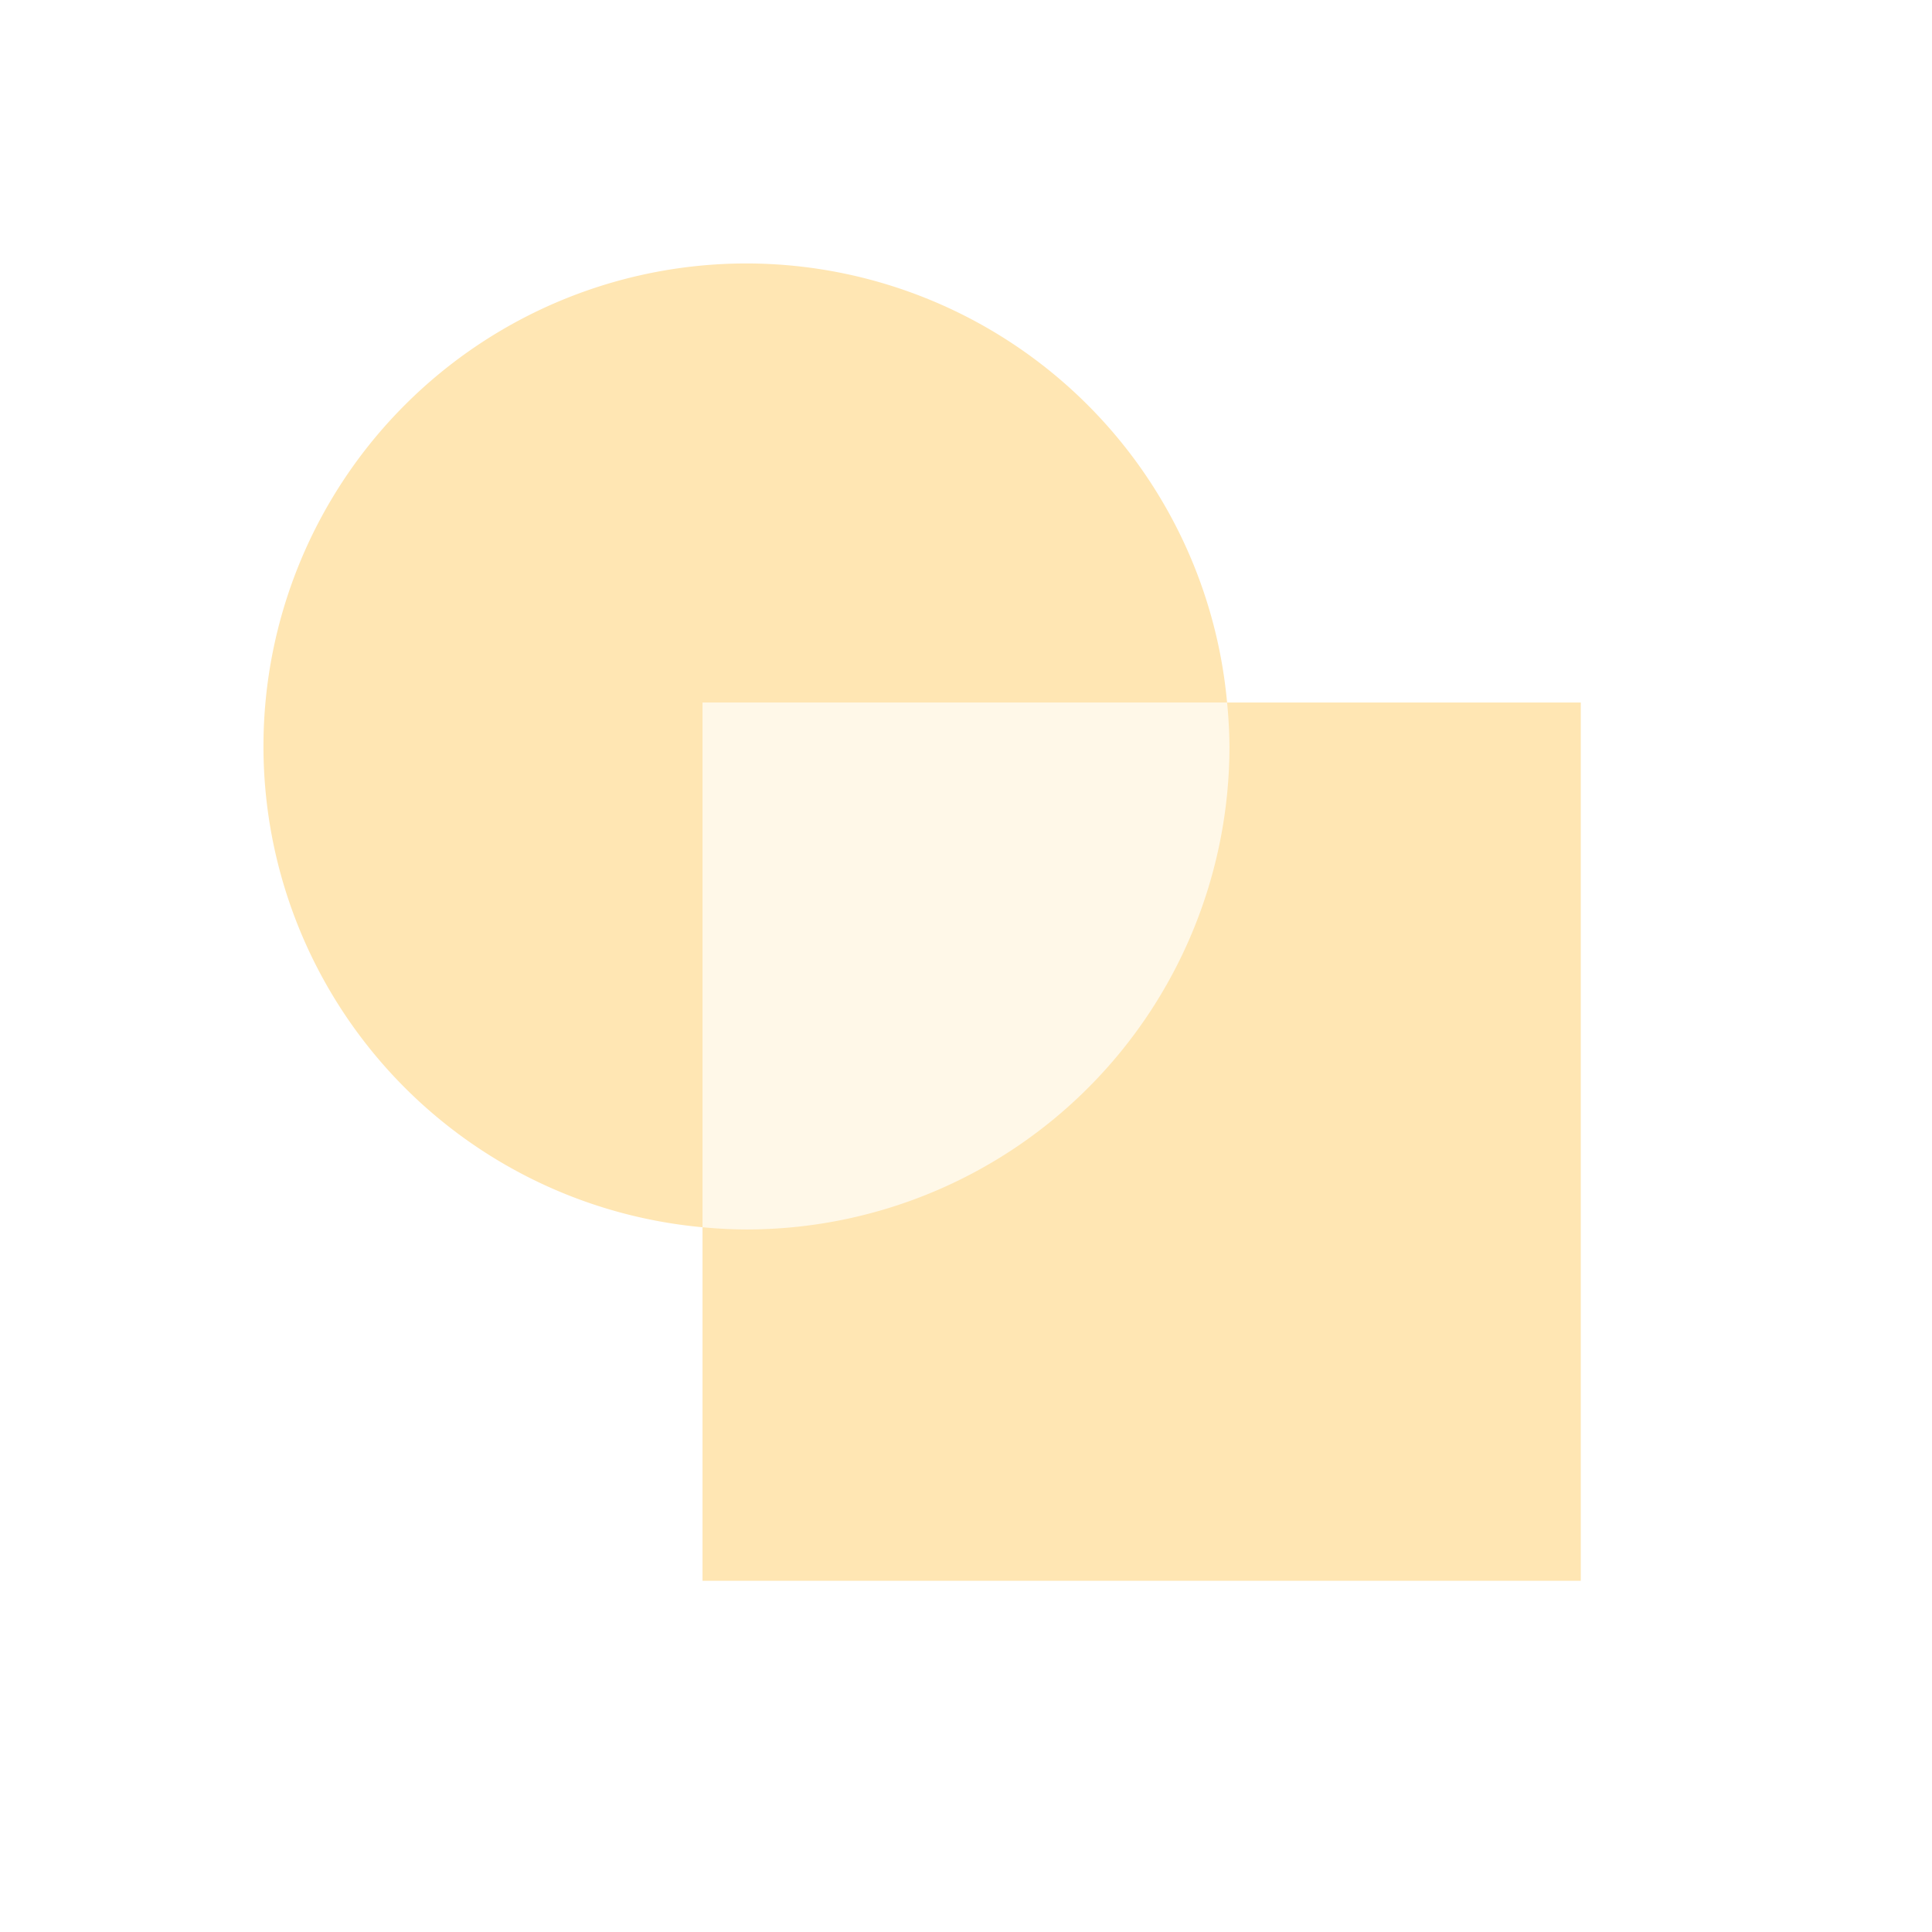 <svg xmlns="http://www.w3.org/2000/svg" width="22" height="22" version="1.1">
 <defs>
  <style id="current-color-scheme" type="text/css">
   .ColorScheme-Text { color:#FFE6B3; } .ColorScheme-Highlight { color:#4285f4; }
  </style>
 </defs>
 <g transform="translate(3,3)">
  <path style="opacity:0.3;fill:currentColor" class="ColorScheme-Text" d="M 5,5 H 15 V 15 H 5 Z"/>
  <path style="fill:currentColor" class="ColorScheme-Text" d="M 5.5 0 A 5.5 5.5 0 0 0 0 5.5 A 5.5 5.5 0 0 0 5 10.975 L 5 5 L 10.973 5 A 5.5 5.5 0 0 0 5.5 0 z M 10.973 5 A 5.5 5.5 0 0 1 11 5.5 A 5.5 5.5 0 0 1 5.5 11 A 5.5 5.5 0 0 1 5 10.975 L 5 15 L 15 15 L 15 5 L 10.973 5 z"/>
 </g>
</svg>
